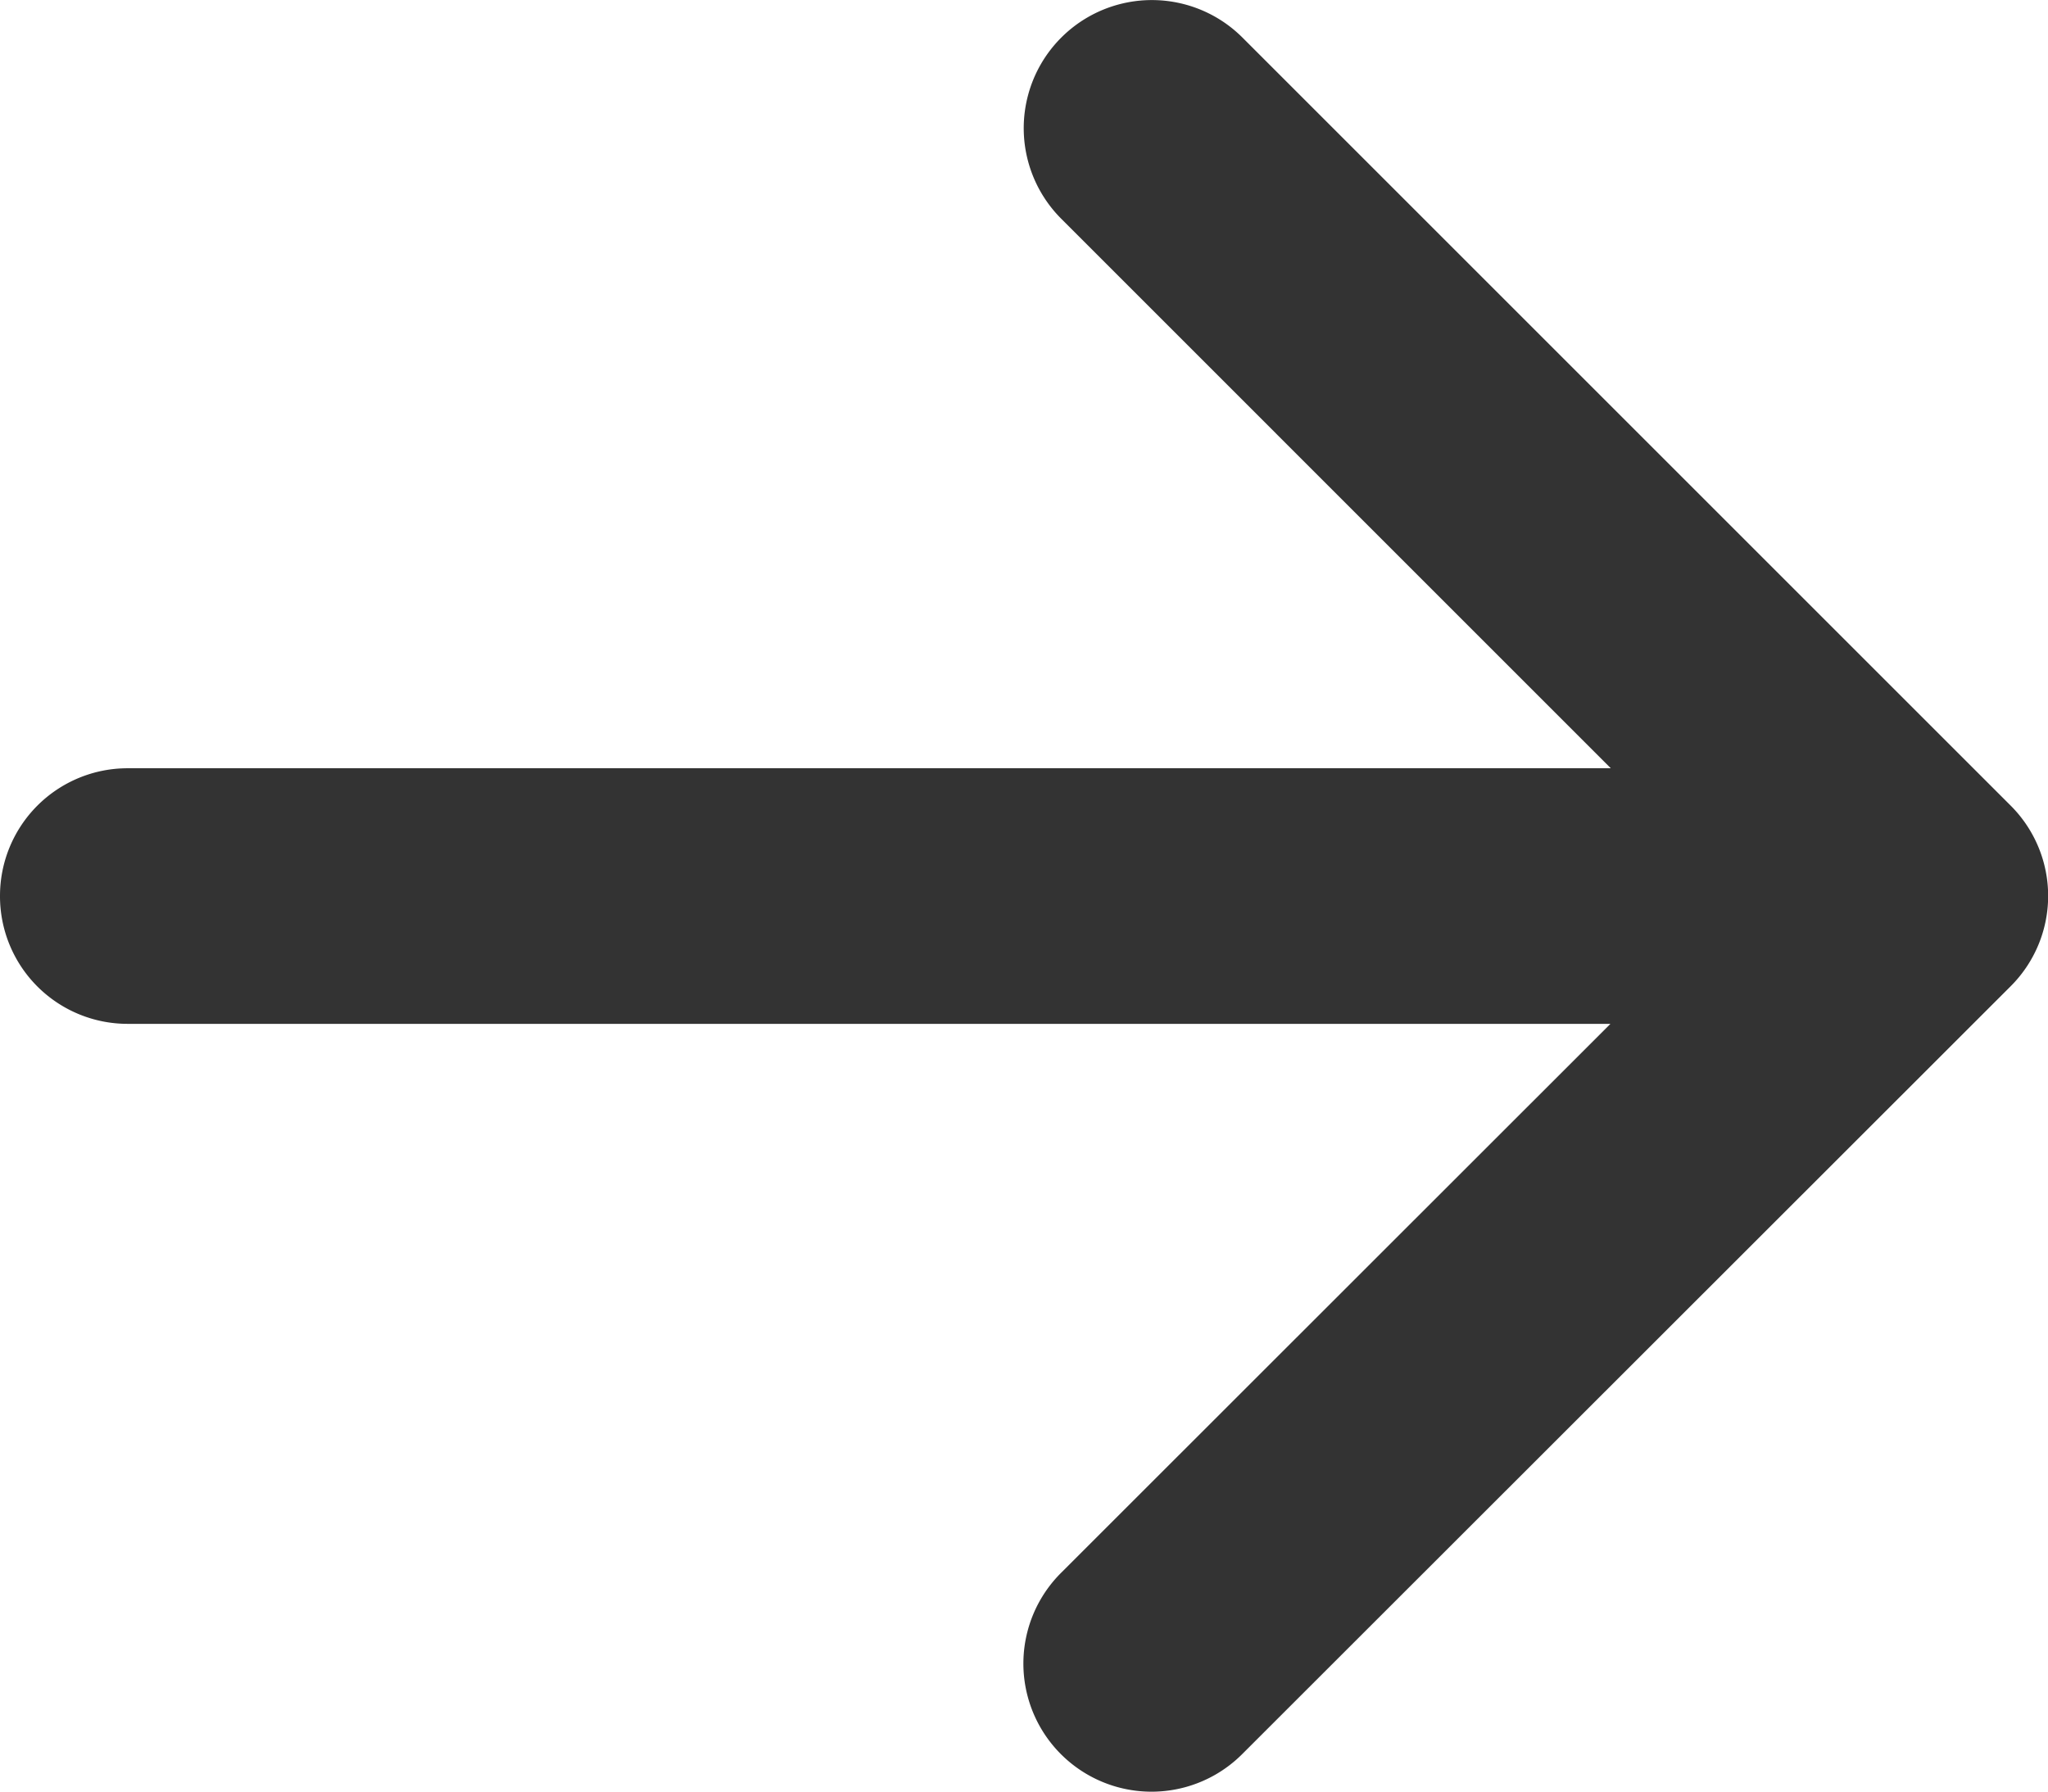 <svg xmlns="http://www.w3.org/2000/svg" width="24.072" height="21.064" viewBox="0 0 24.072 21.064">
  <path id="Path_583" data-name="Path 583" d="M4,15.031a1.5,1.5,0,0,1,1.5-1.5H22.933L16.474,7.071a1.506,1.506,0,1,1,2.13-2.13l9.026,9.026a1.5,1.5,0,0,1,0,2.13L18.6,25.122a1.506,1.506,0,0,1-2.13-2.13l6.459-6.456H5.5A1.5,1.5,0,0,1,4,15.031Z" transform="translate(-4 -4.499)" fill="#333" fill-rule="evenodd"/>
</svg>
